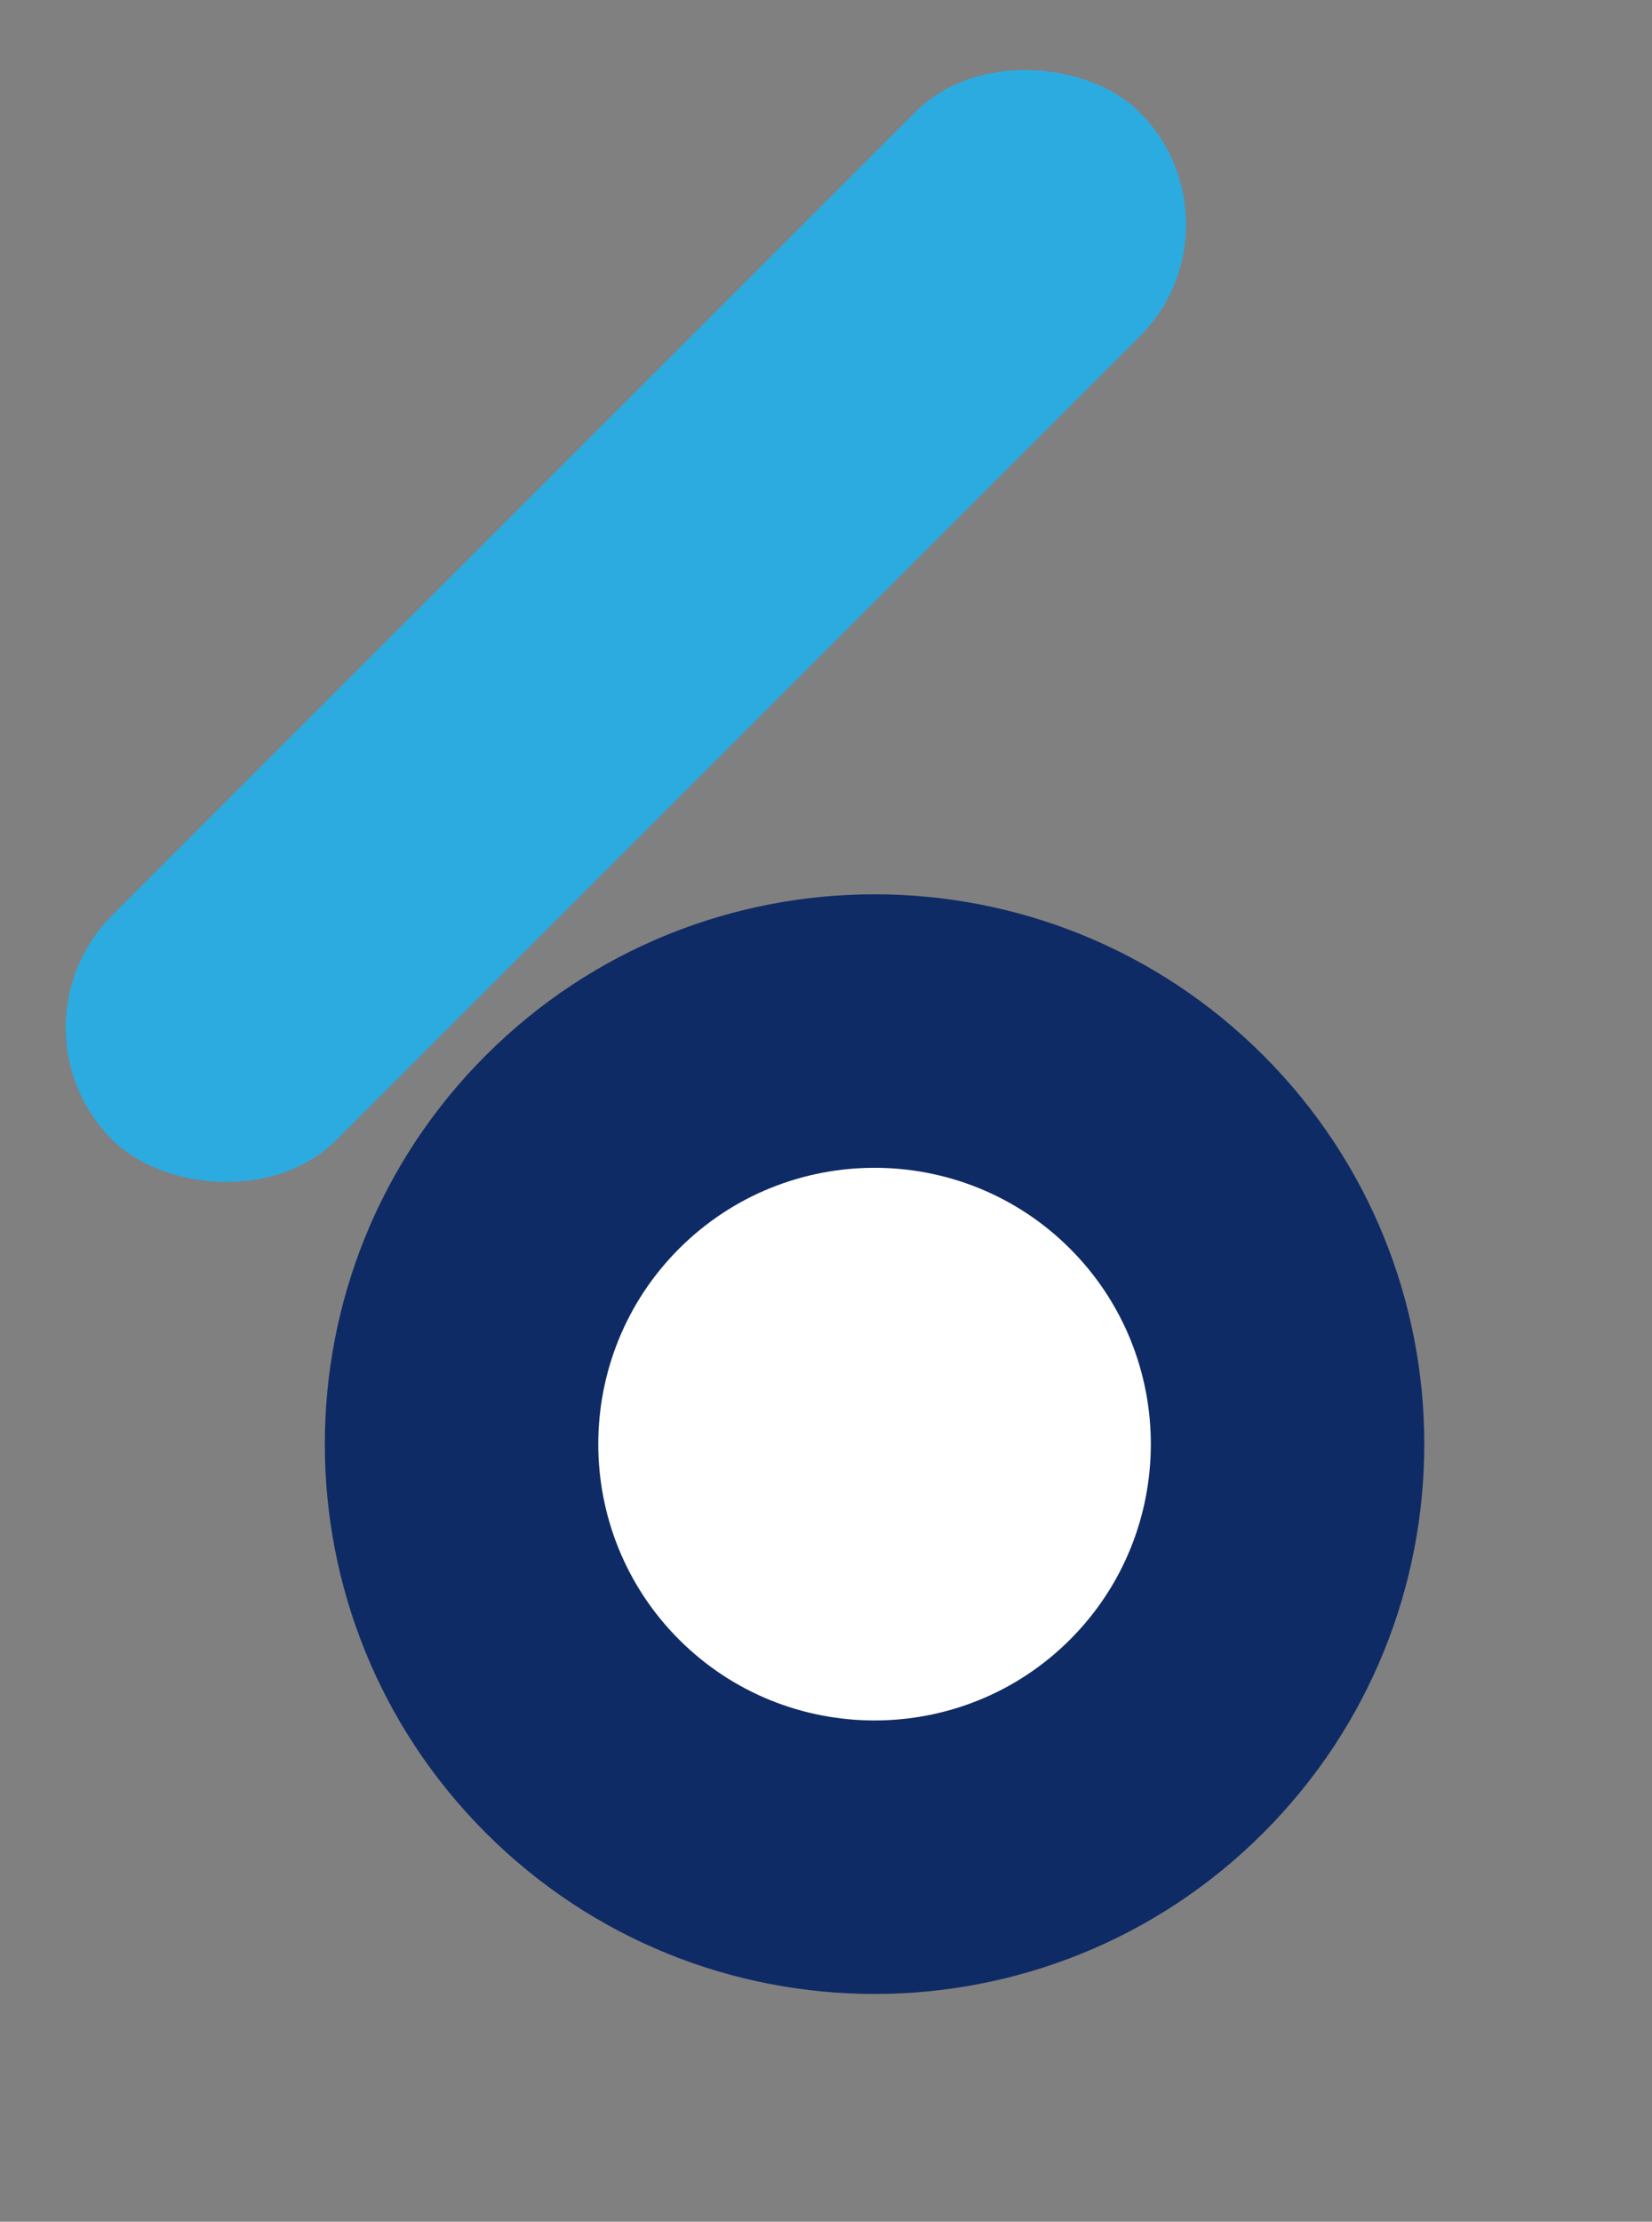 <svg xmlns="http://www.w3.org/2000/svg" width="1402.227" height="1885.473" viewBox="0 0 1402.227 1885.473">
  <rect x="0" y="0" width="1402.227" height="1885.473" fill="#808080" stroke="none"/>
  <g id="ft-des" transform="translate(-1262.887 -5916.027)">
    <rect id="Rectangle_591" data-name="Rectangle 591" width="1233.234" height="269.388" rx="134.694" transform="translate(1262.887 6788.056) rotate(-45)" fill="#2cabe1"/>
    <g id="Path_433" data-name="Path 433" transform="translate(1345.315 7141.601) rotate(-45)" fill="#fff">
      <path d="M 466.619 817.238 C 273.287 817.238 116 659.951 116 466.619 C 116 273.287 273.287 116 466.619 116 C 659.951 116 817.238 273.287 817.238 466.619 C 817.238 659.951 659.951 817.238 466.619 817.238 Z" stroke="none"/>
      <path d="M 466.619 232 C 337.25 232 232 337.25 232 466.619 C 232 595.988 337.25 701.238 466.619 701.238 C 595.988 701.238 701.238 595.988 701.238 466.619 C 701.238 337.25 595.988 232 466.619 232 M 466.619 6.103515625e-05 C 724.325 6.103515625e-05 933.238 208.913 933.238 466.619 C 933.238 724.325 724.325 933.238 466.619 933.238 C 208.913 933.238 6.103515625e-05 724.325 6.103515625e-05 466.619 C 6.103515625e-05 208.913 208.913 6.103515625e-05 466.619 6.103515625e-05 Z" stroke="none" fill="#0f2b65"/>
    </g>
  </g>
</svg>
